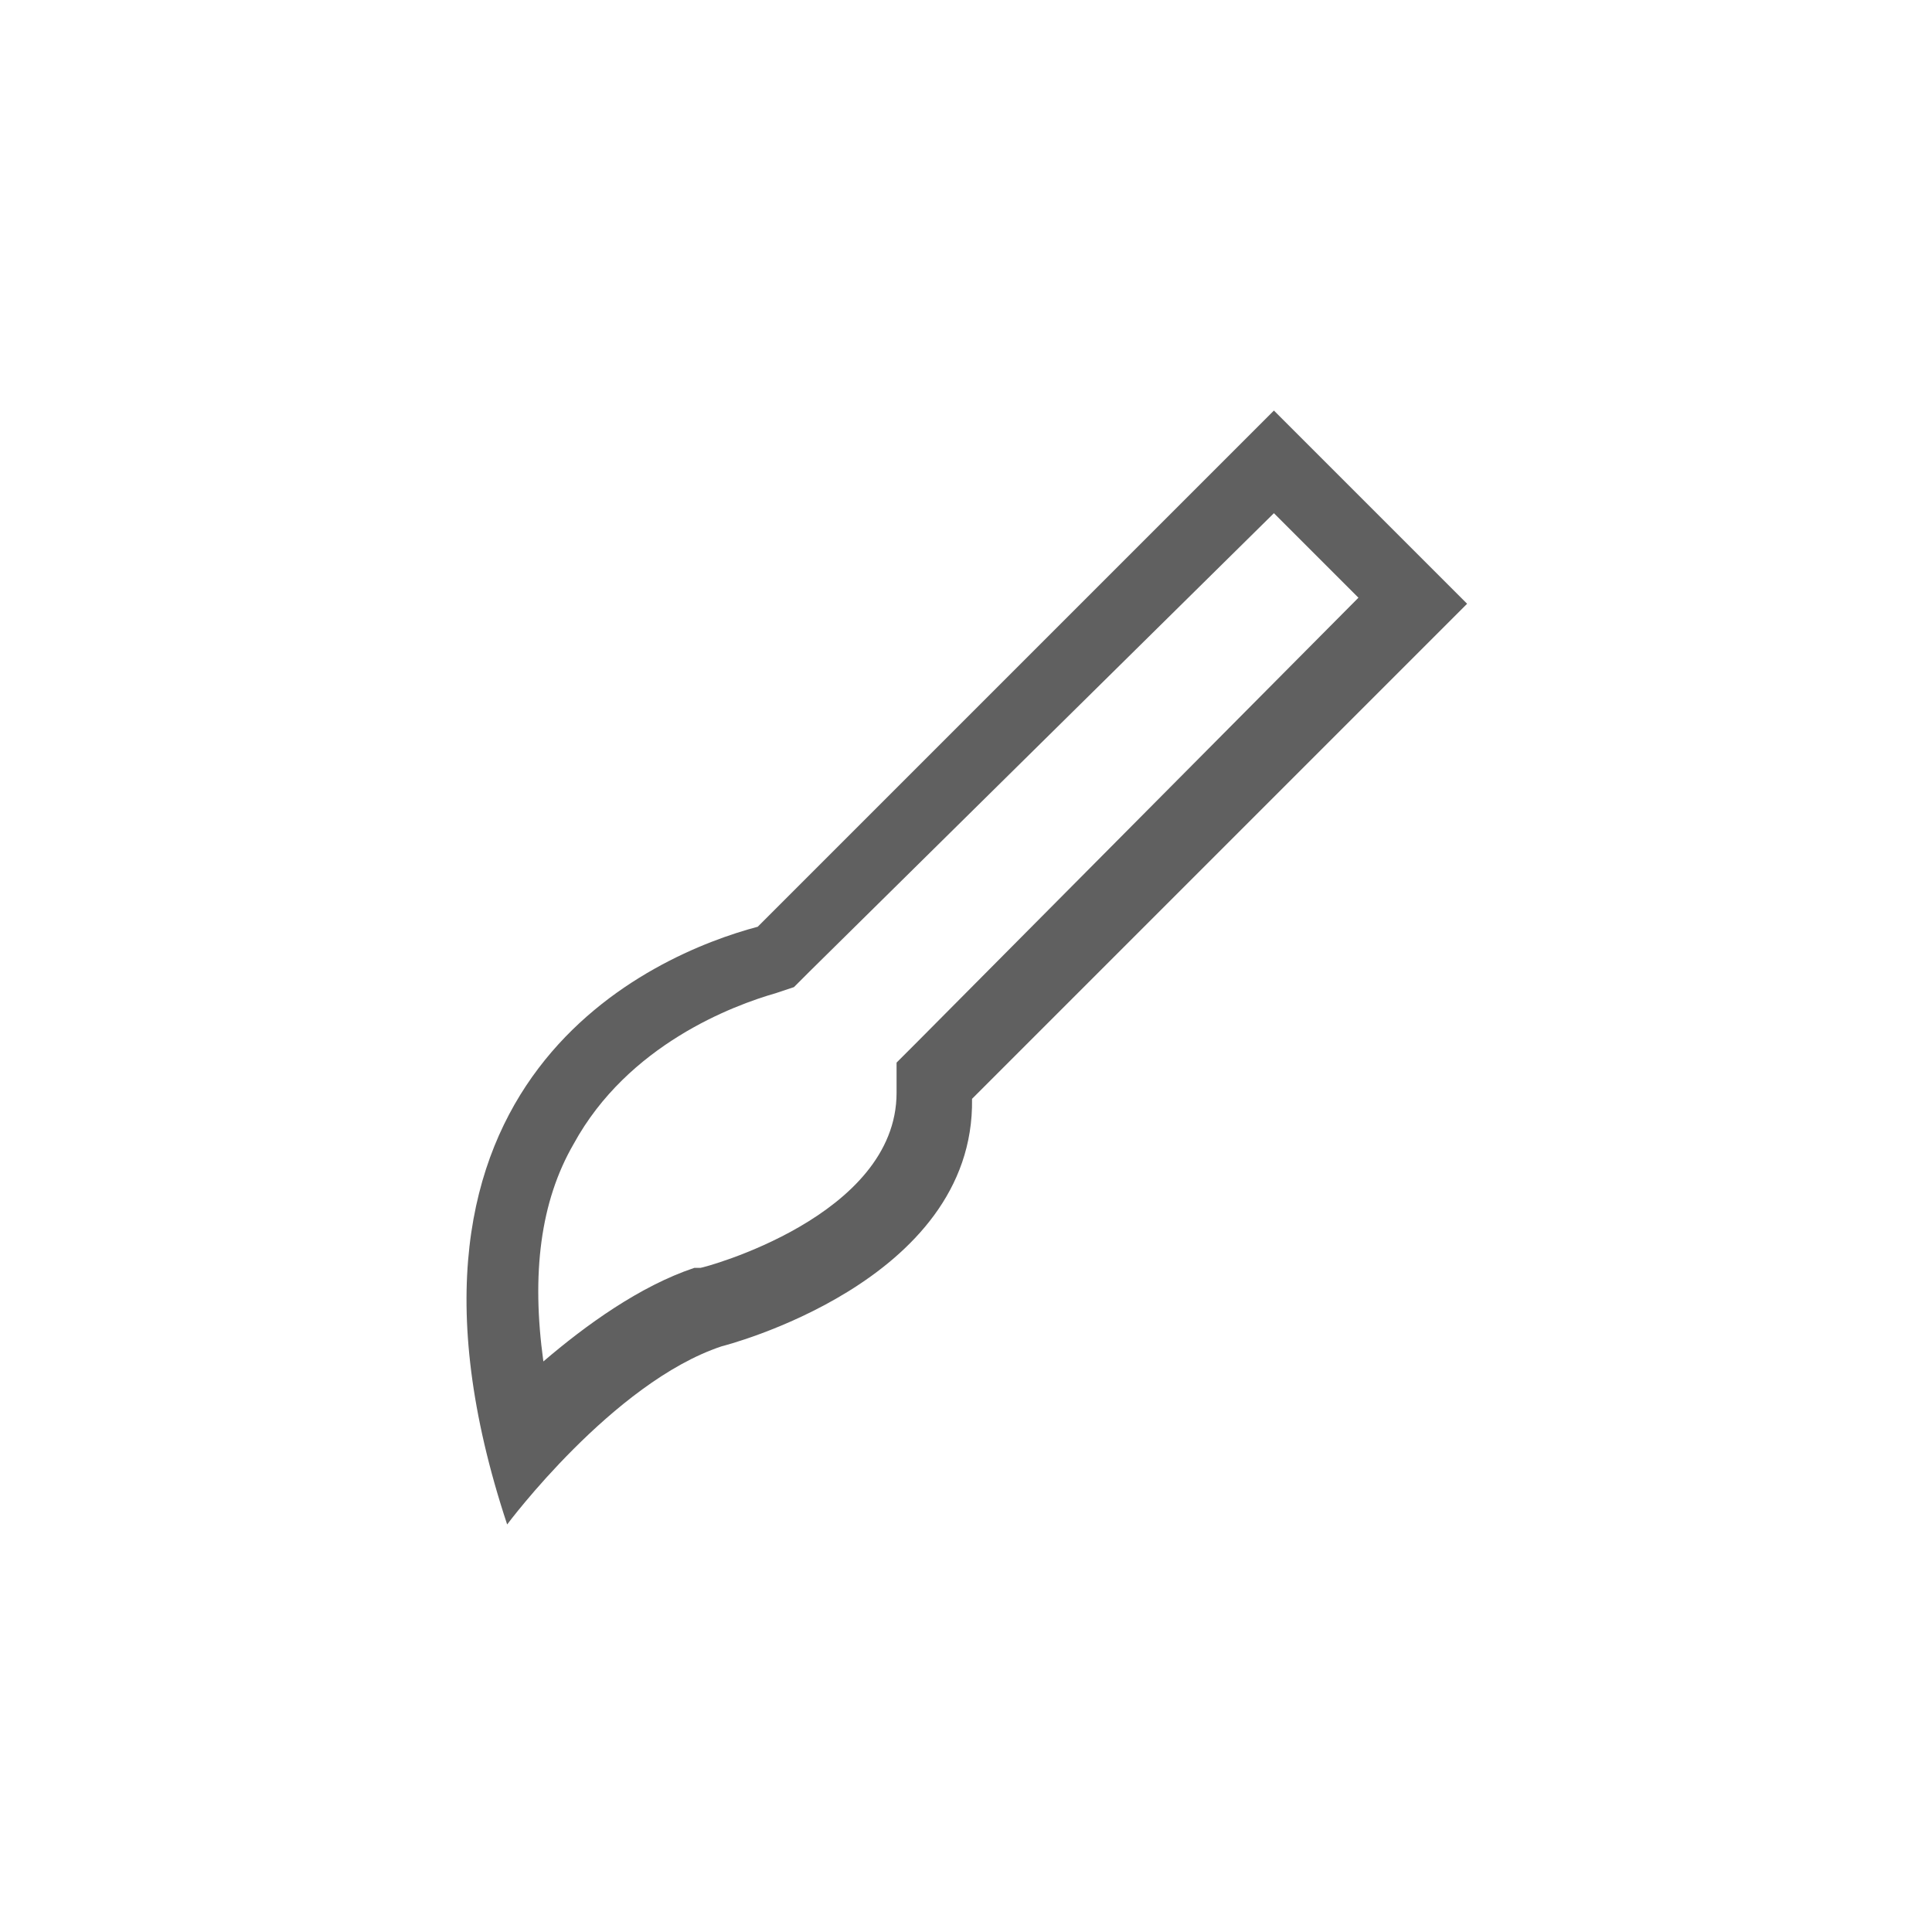 <?xml version="1.0" encoding="utf-8"?>
<!-- Generator: Adobe Illustrator 23.0.0, SVG Export Plug-In . SVG Version: 6.00 Build 0)  -->
<svg version="1.1" id="Layer_1" xmlns="http://www.w3.org/2000/svg" xmlns:xlink="http://www.w3.org/1999/xlink" x="0px" y="0px"
	 viewBox="0 0 64 64" style="enable-background:new 0 0 64 64;" xml:space="preserve">
<style type="text/css">
	.st0{fill:#606060;}
</style>
<g>
	<g>
		<path class="st0" d="M42.2,17l2.8,2.8L30.4,34.5l-0.7,0.7v1c0,4.1-6.4,5.8-6.5,5.8h-0.1H23c-1.8,0.6-3.6,1.9-5,3.1
			c-0.4-2.9-0.1-5.3,1-7.2c1.8-3.3,5.3-4.6,6.7-5l0.6-0.2l0.5-0.5L42.2,17 M42.2,13.6L25.1,30.7c-3.4,0.9-13.2,5-8.3,19.8
			c0,0,3.5-4.7,7.1-5.9c0,0,8.4-2.1,8.3-8.2l16.4-16.4L42.2,13.6L42.2,13.6z"/>
	</g>
</g>
</svg>

